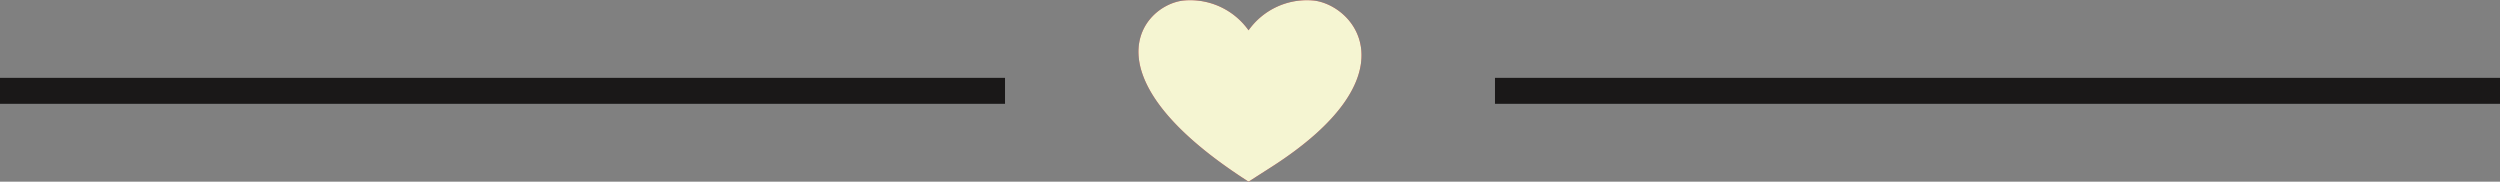 <svg xmlns="http://www.w3.org/2000/svg" xmlns:xlink="http://www.w3.org/1999/xlink" width="289" height="21" viewBox="0 0 289 21">
  <rect x="0" y="0" width="289" height="21" fill="#808080" stroke="none"/>
  <defs>
    <clipPath id="clip-path">
      <rect id="Rectangle_42" data-name="Rectangle 42" width="289" height="21" transform="translate(0 0)" fill="none"/>
    </clipPath>
  </defs>
  <g id="line_smail" transform="translate(-337 -405)">
    <g id="line_smail-2" data-name="line_smail" transform="translate(337 405)">
      <g id="Group_77" data-name="Group 77">
        <g id="Group_76" data-name="Group 76" clip-path="url(#clip-path)">
          <path id="Path_39" data-name="Path 39" d="M144.5,17.363a6.936,6.936,0,0,0,7.008-6.863,7.011,7.011,0,0,0-14.018,0,6.937,6.937,0,0,0,7.01,6.863" fill="#1a1818"/>
          <line id="Line_11" data-name="Line 11" x2="116.18" transform="translate(0 10.5)" fill="none" stroke="#1a1818" stroke-width="3.003"/>
          <line id="Line_12" data-name="Line 12" x2="116.18" transform="translate(172.82 10.5)" fill="none" stroke="#1a1818" stroke-width="3.003"/>
          <path id="Path_40" data-name="Path 40" d="M151.91.064a8.273,8.273,0,0,0-7.575,3.44,8.285,8.285,0,0,0-7.579-3.44c-4.82.614-11.422,8.77,7.571,20.93V21l0,0h0l.01,0v0s0,0,2.615-1.679C163.332,8.834,156.729.678,151.91.064" fill="#9f0c1c"/>
        </g>
      </g>
    </g>
    <path id="Color_Overlay" data-name="Color Overlay" d="M481.339,426h-.013v-.006c-18.994-12.16-12.392-20.315-7.572-20.93a8.282,8.282,0,0,1,7.579,3.44,8.273,8.273,0,0,1,7.576-3.44c4.819.615,11.423,8.77-4.951,19.255-2.615,1.675-2.615,1.678-2.615,1.678v0Zm28.481-10.5h0ZM337,415.5h0Z" fill="#f5f5d2"/>
  </g>
</svg>
